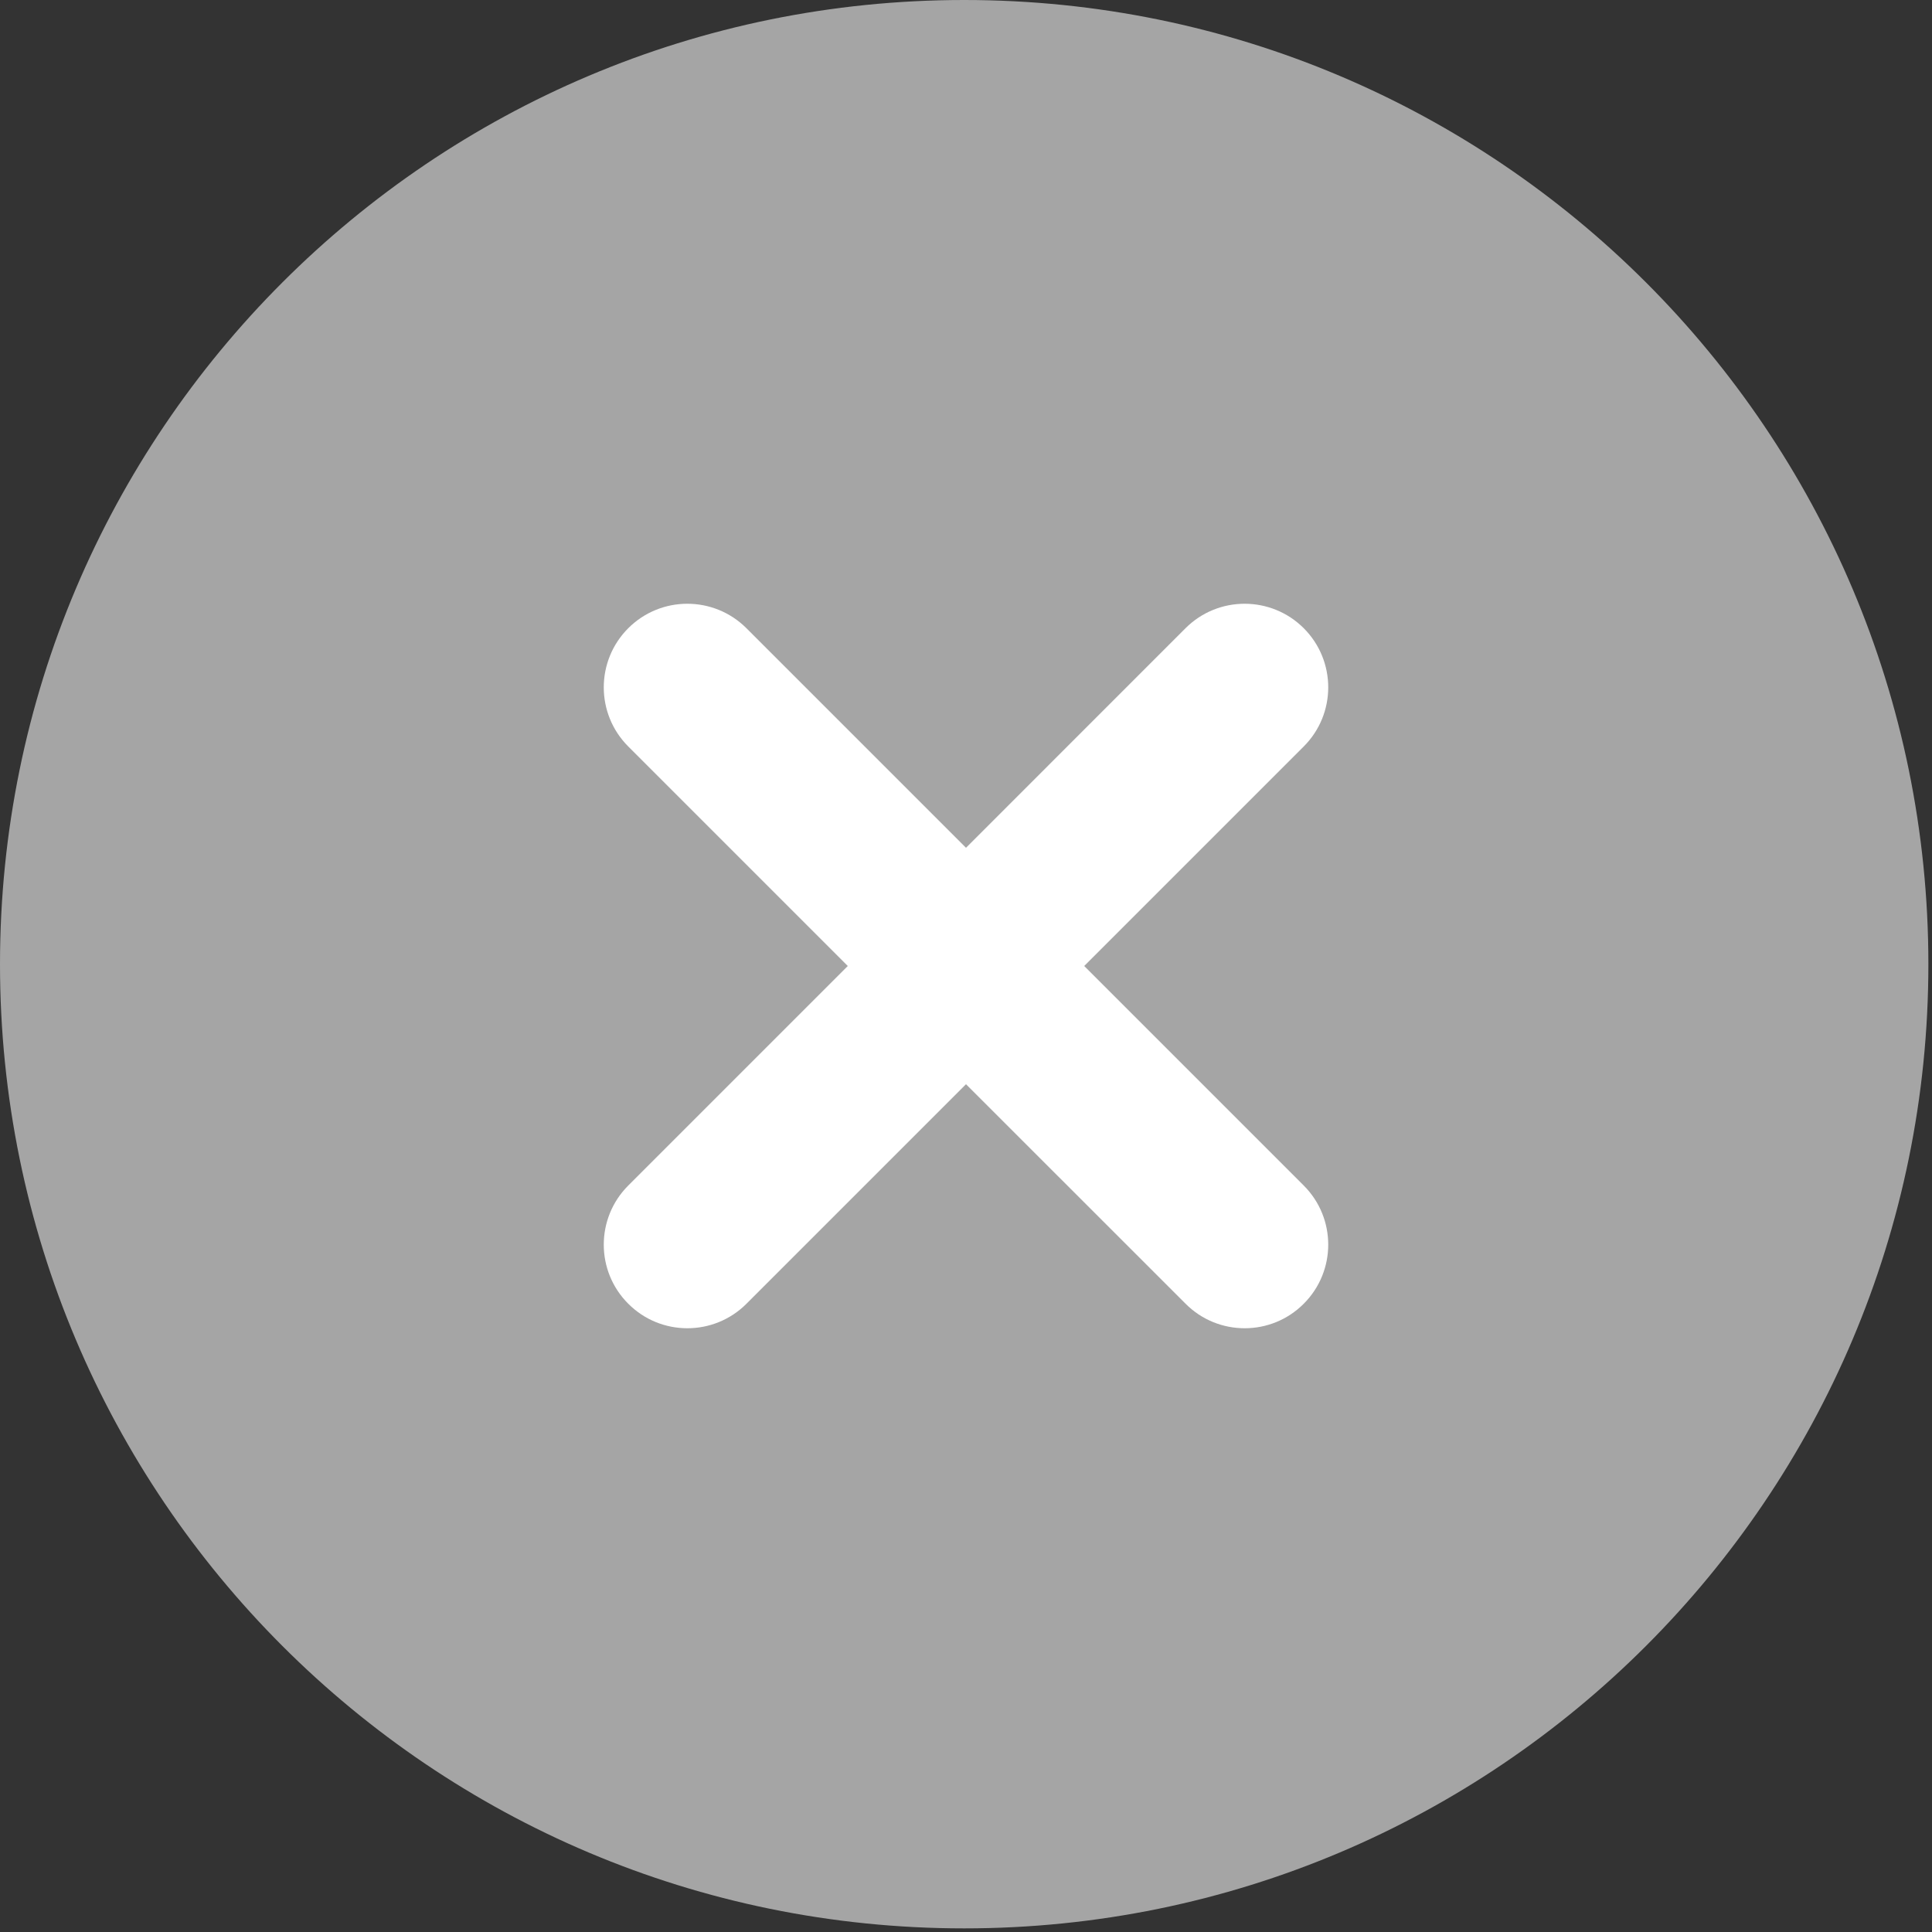 <svg width="32" height="32" viewBox="0 0 32 32" fill="none" xmlns="http://www.w3.org/2000/svg">
<rect x="0" y="0" width="32" height="32" fill="#333333" stroke="none"/>
<path d="M31.94 15.97C31.94 24.79 24.79 31.94 15.97 31.94C7.15 31.94 0 24.79 0 15.97C0 7.15 7.15 0 15.97 0C24.79 0 31.94 7.15 31.94 15.97Z" fill="#A5A5A5"/>
<path d="M21.594 12.364L17.958 16L21.594 19.636C22.135 20.177 22.135 21.053 21.594 21.594C21.324 21.865 20.97 22 20.616 22C20.261 22 19.907 21.865 19.637 21.594L16 17.958L12.364 21.594C12.093 21.865 11.739 22 11.385 22C11.03 22 10.676 21.865 10.406 21.594C9.865 21.054 9.865 20.177 10.406 19.636L14.042 16L10.406 12.364C9.865 11.823 9.865 10.946 10.406 10.405C10.946 9.865 11.822 9.865 12.363 10.405L16 14.042L19.636 10.405C20.177 9.865 21.053 9.865 21.594 10.405C22.135 10.946 22.135 11.823 21.594 12.364Z" fill="white"/>
</svg>
